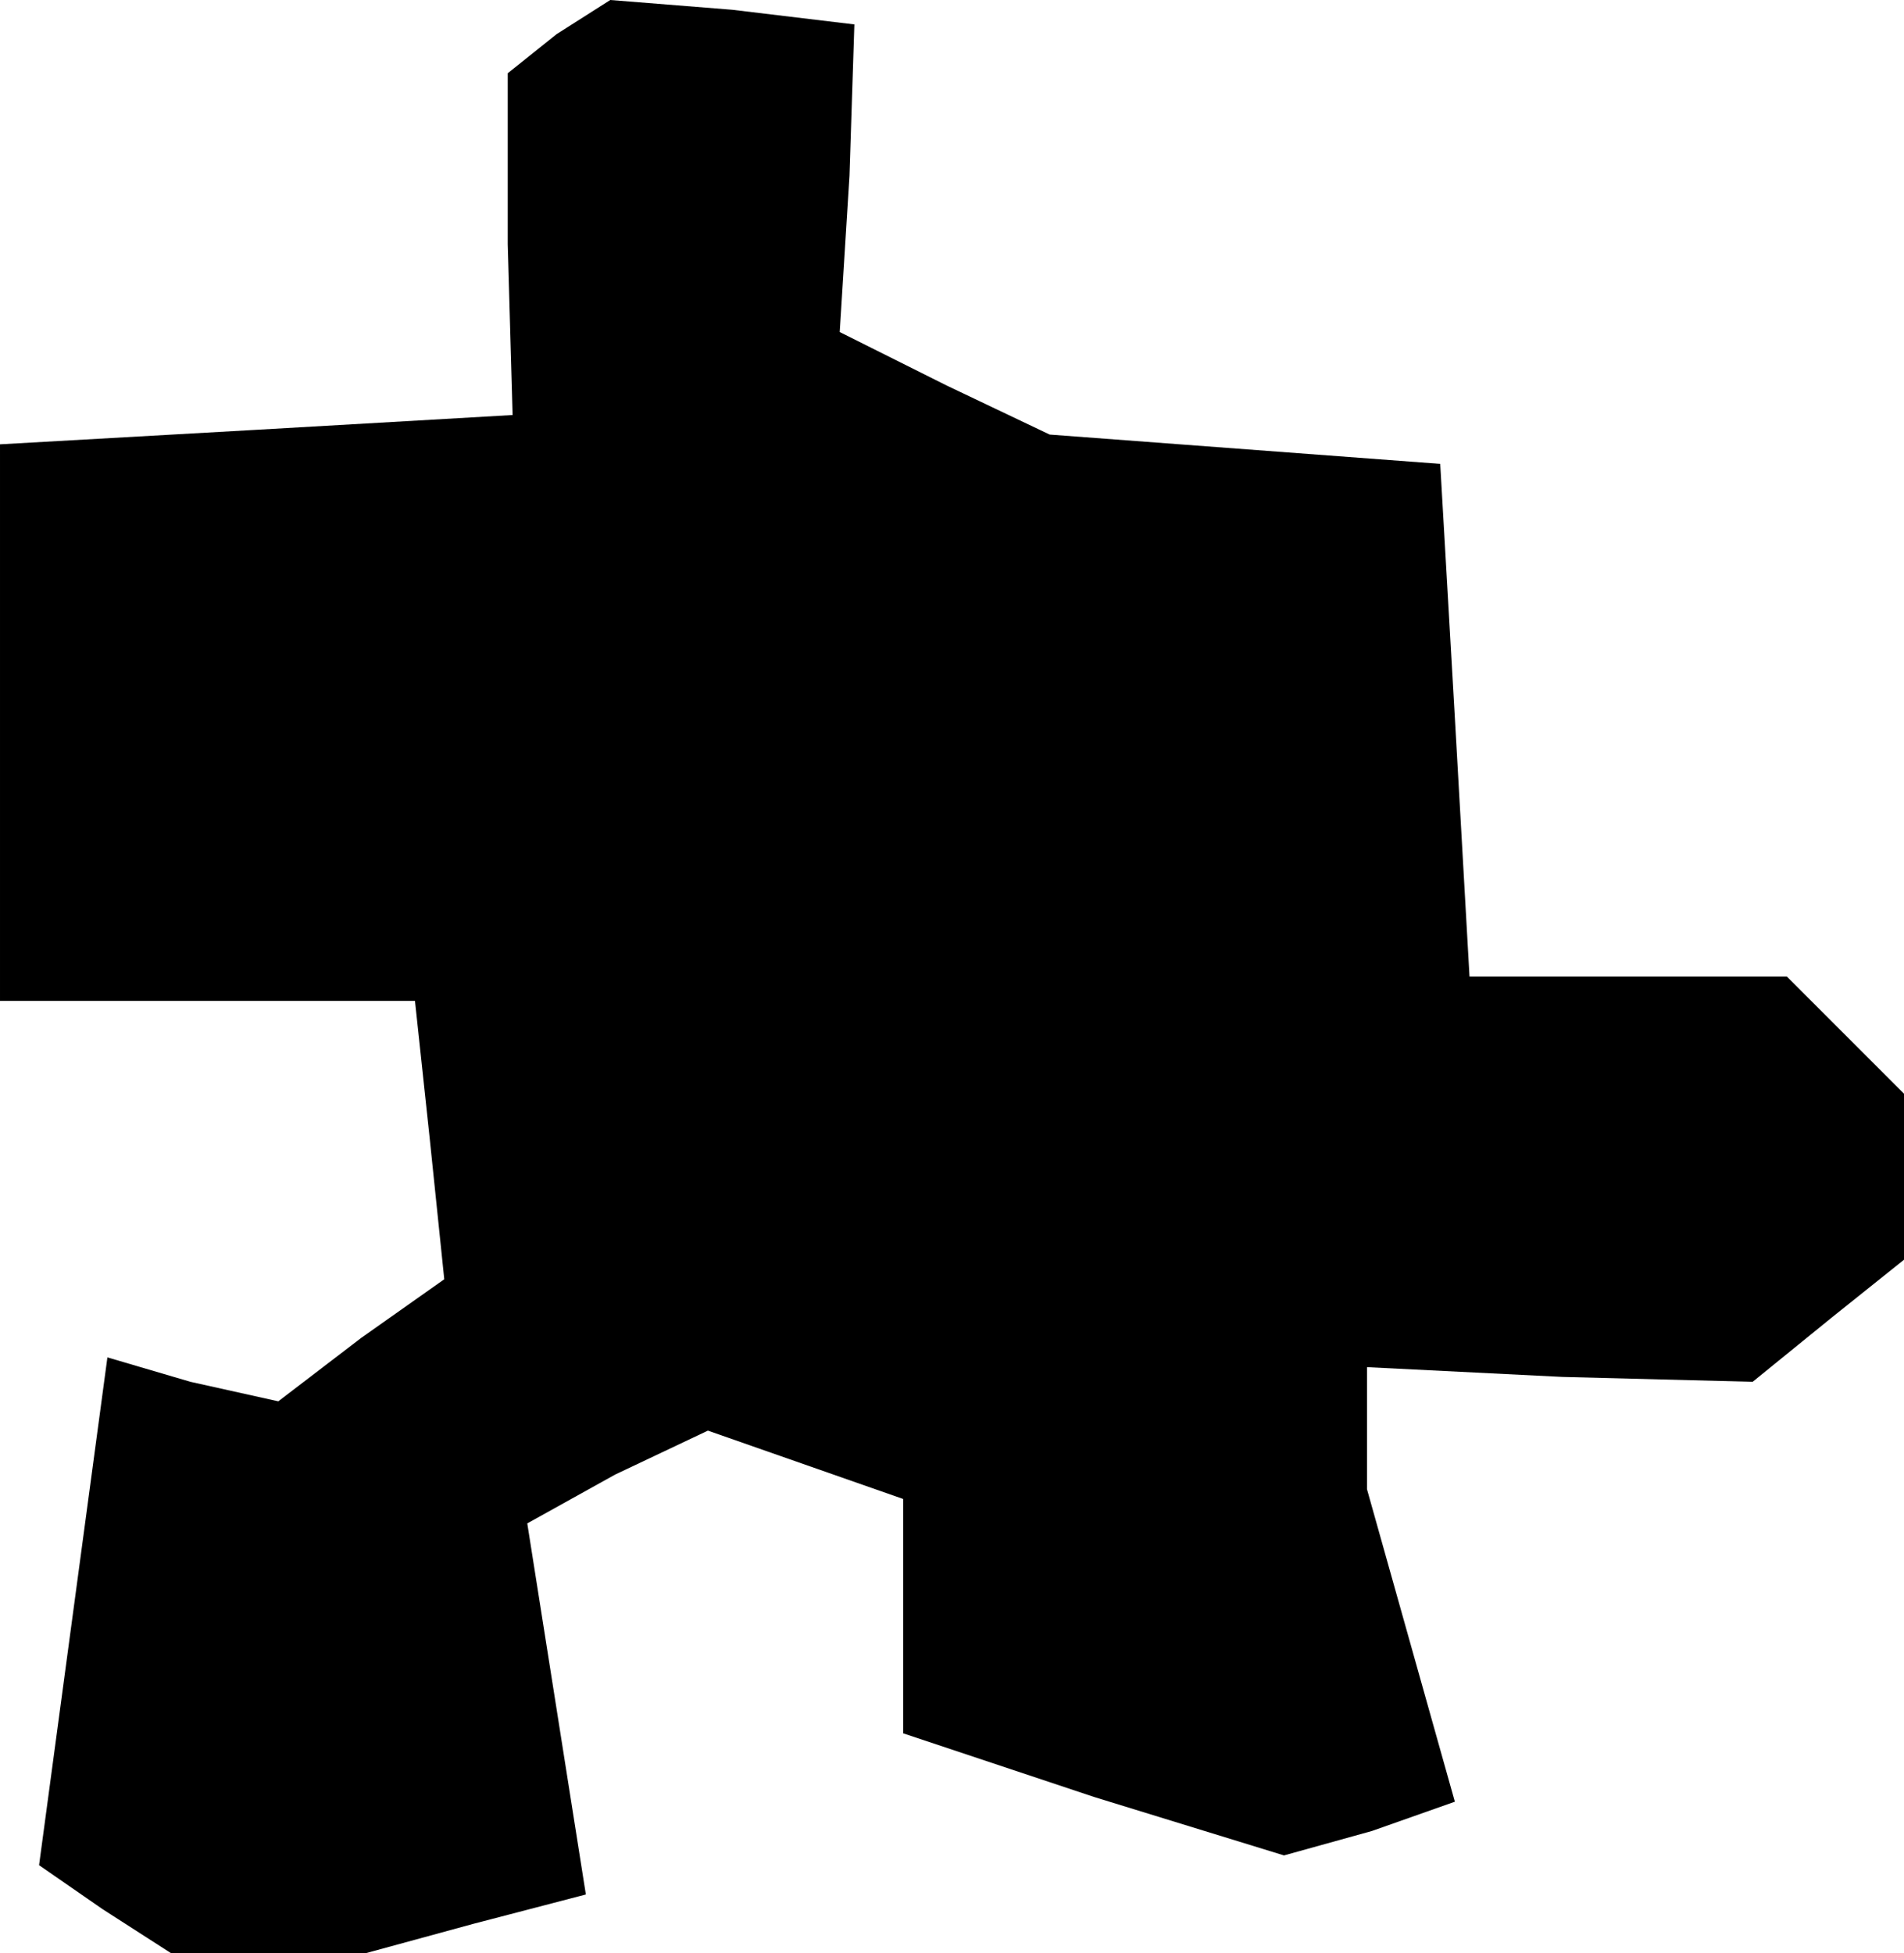 <?xml version="1.0" standalone="no"?>
<!DOCTYPE svg PUBLIC "-//W3C//DTD SVG 20010904//EN"
 "http://www.w3.org/TR/2001/REC-SVG-20010904/DTD/svg10.dtd">
<svg version="1.0" xmlns="http://www.w3.org/2000/svg"
 width="39pt" height="40pt" viewBox="0 0 39 40"
 preserveAspectRatio="xMidYMid meet">
<g transform="translate(0,40) scale(0.1,-0.1)"
fill="#000000" stroke="none">
<path d="M114 393 l-10 -8 0 -35 1 -35 -52 -3 -53 -3 0 -57 0 -57 42 0 43 0 3
-28 3 -29 -17 -12 -17 -13 -18 4 -17 5 -7 -52 -7 -52 13 -9 14 -9 20 0 20 0
22 6 23 6 -6 38 -6 38 18 10 19 9 20 -7 20 -7 0 -24 0 -24 39 -13 39 -12 18 5
17 6 -9 32 -9 32 0 12 0 13 40 -2 39 -1 16 13 15 12 0 17 0 17 -12 12 -12 12
-32 0 -33 0 -3 53 -3 52 -40 3 -40 3 -21 10 -22 11 2 32 1 31 -25 3 -25 2 -11
-7z"/>
</g>
</svg>
